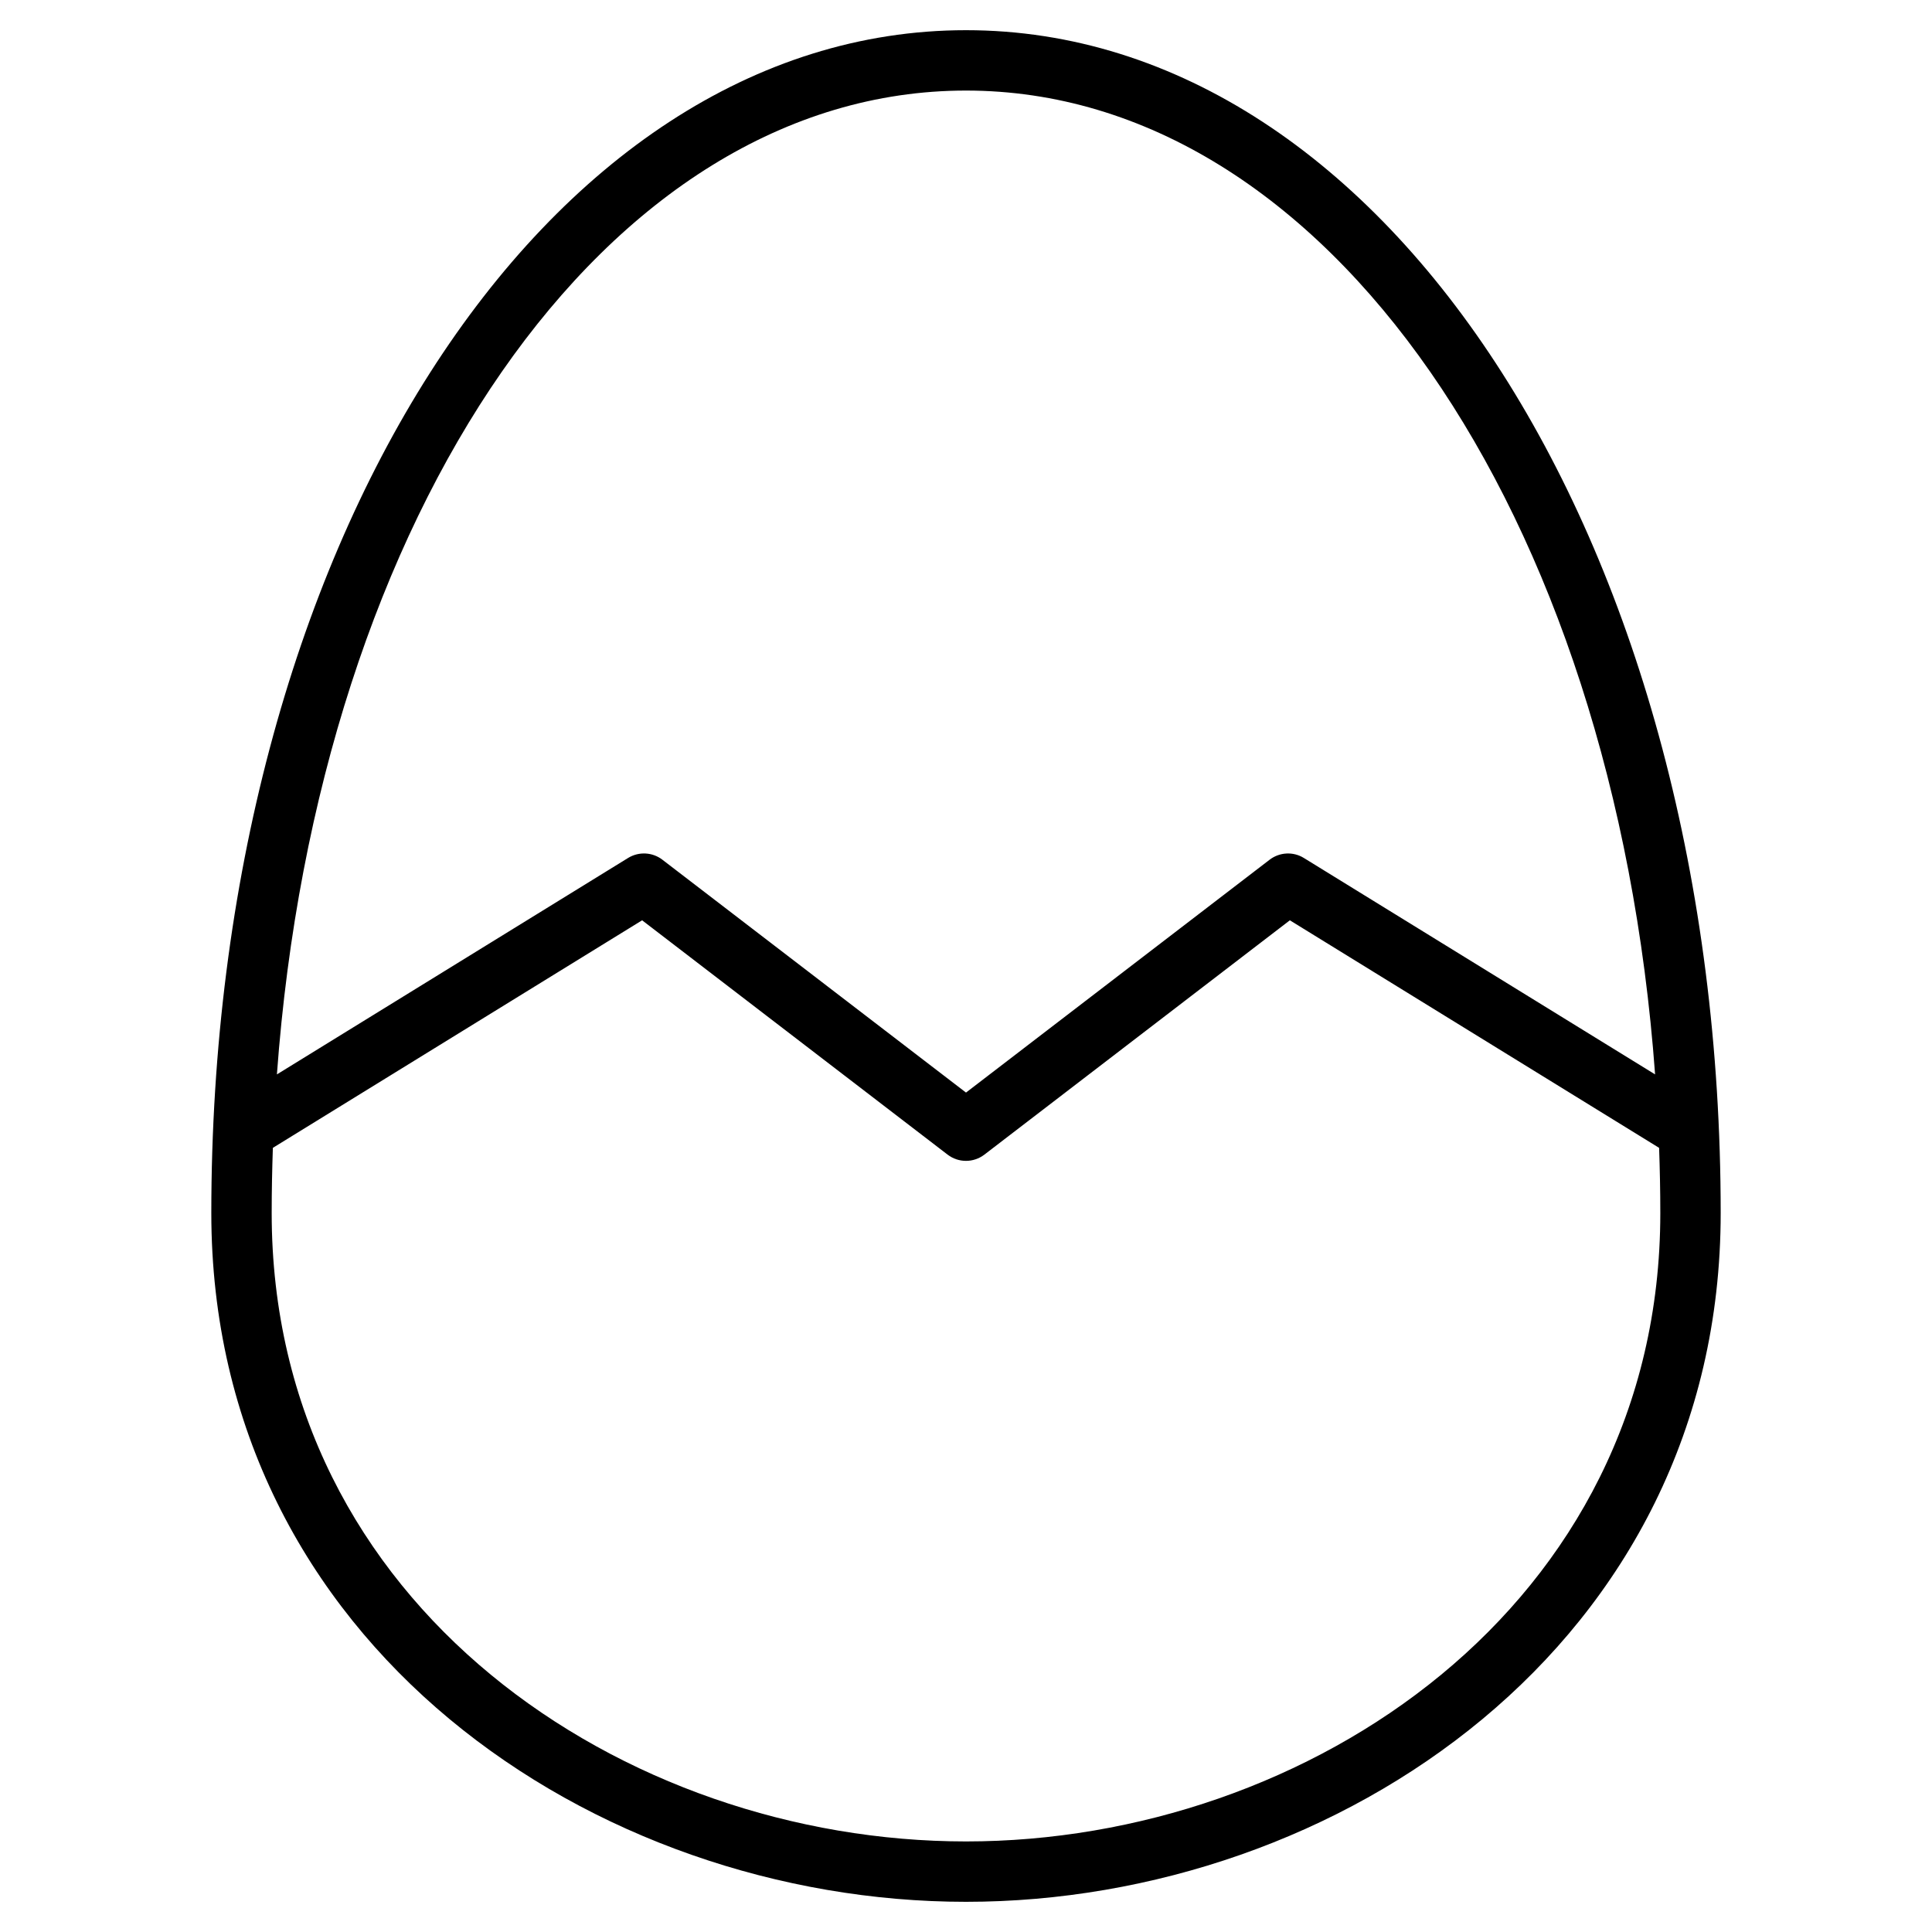 <?xml version="1.0" encoding="utf-8"?>
<!-- Generator: Adobe Illustrator 19.1.0, SVG Export Plug-In . SVG Version: 6.00 Build 0)  -->
<!DOCTYPE svg PUBLIC "-//W3C//DTD SVG 1.1//EN" "http://www.w3.org/Graphics/SVG/1.1/DTD/svg11.dtd">
<svg version="1.1" id="Layer_1" xmlns="http://www.w3.org/2000/svg" xmlns:xlink="http://www.w3.org/1999/xlink" x="0px" y="0px"
	 width="64px" height="64px" viewBox="0 0 64 64" enable-background="new 0 0 64 64" xml:space="preserve">
<path d="M32,1C17.981,1,7,18.211,7,40.182C7,54.465,19.711,63,32,63s25-8.535,25-22.818C57,18.211,46.019,1,32,1z
	 M32,3c11.934,0,21.468,13.986,22.827,32.591L43.191,28.421c-0.352-0.218-0.803-0.194-1.133,0.058
	L32,36.193l-10.059-7.715c-0.329-0.252-0.78-0.274-1.133-0.058L9.173,35.591
	C10.532,16.986,20.066,3,32,3z M32,61C20.694,61,9,53.213,9,40.182c0-0.726,0.015-1.444,0.039-2.158
	l12.232-7.538l10.12,7.763c0.359,0.275,0.857,0.275,1.217,0l10.12-7.763l12.232,7.538
	C54.985,38.737,55,39.456,55,40.182C55,53.213,43.306,61,32,61z"/>
</svg>
